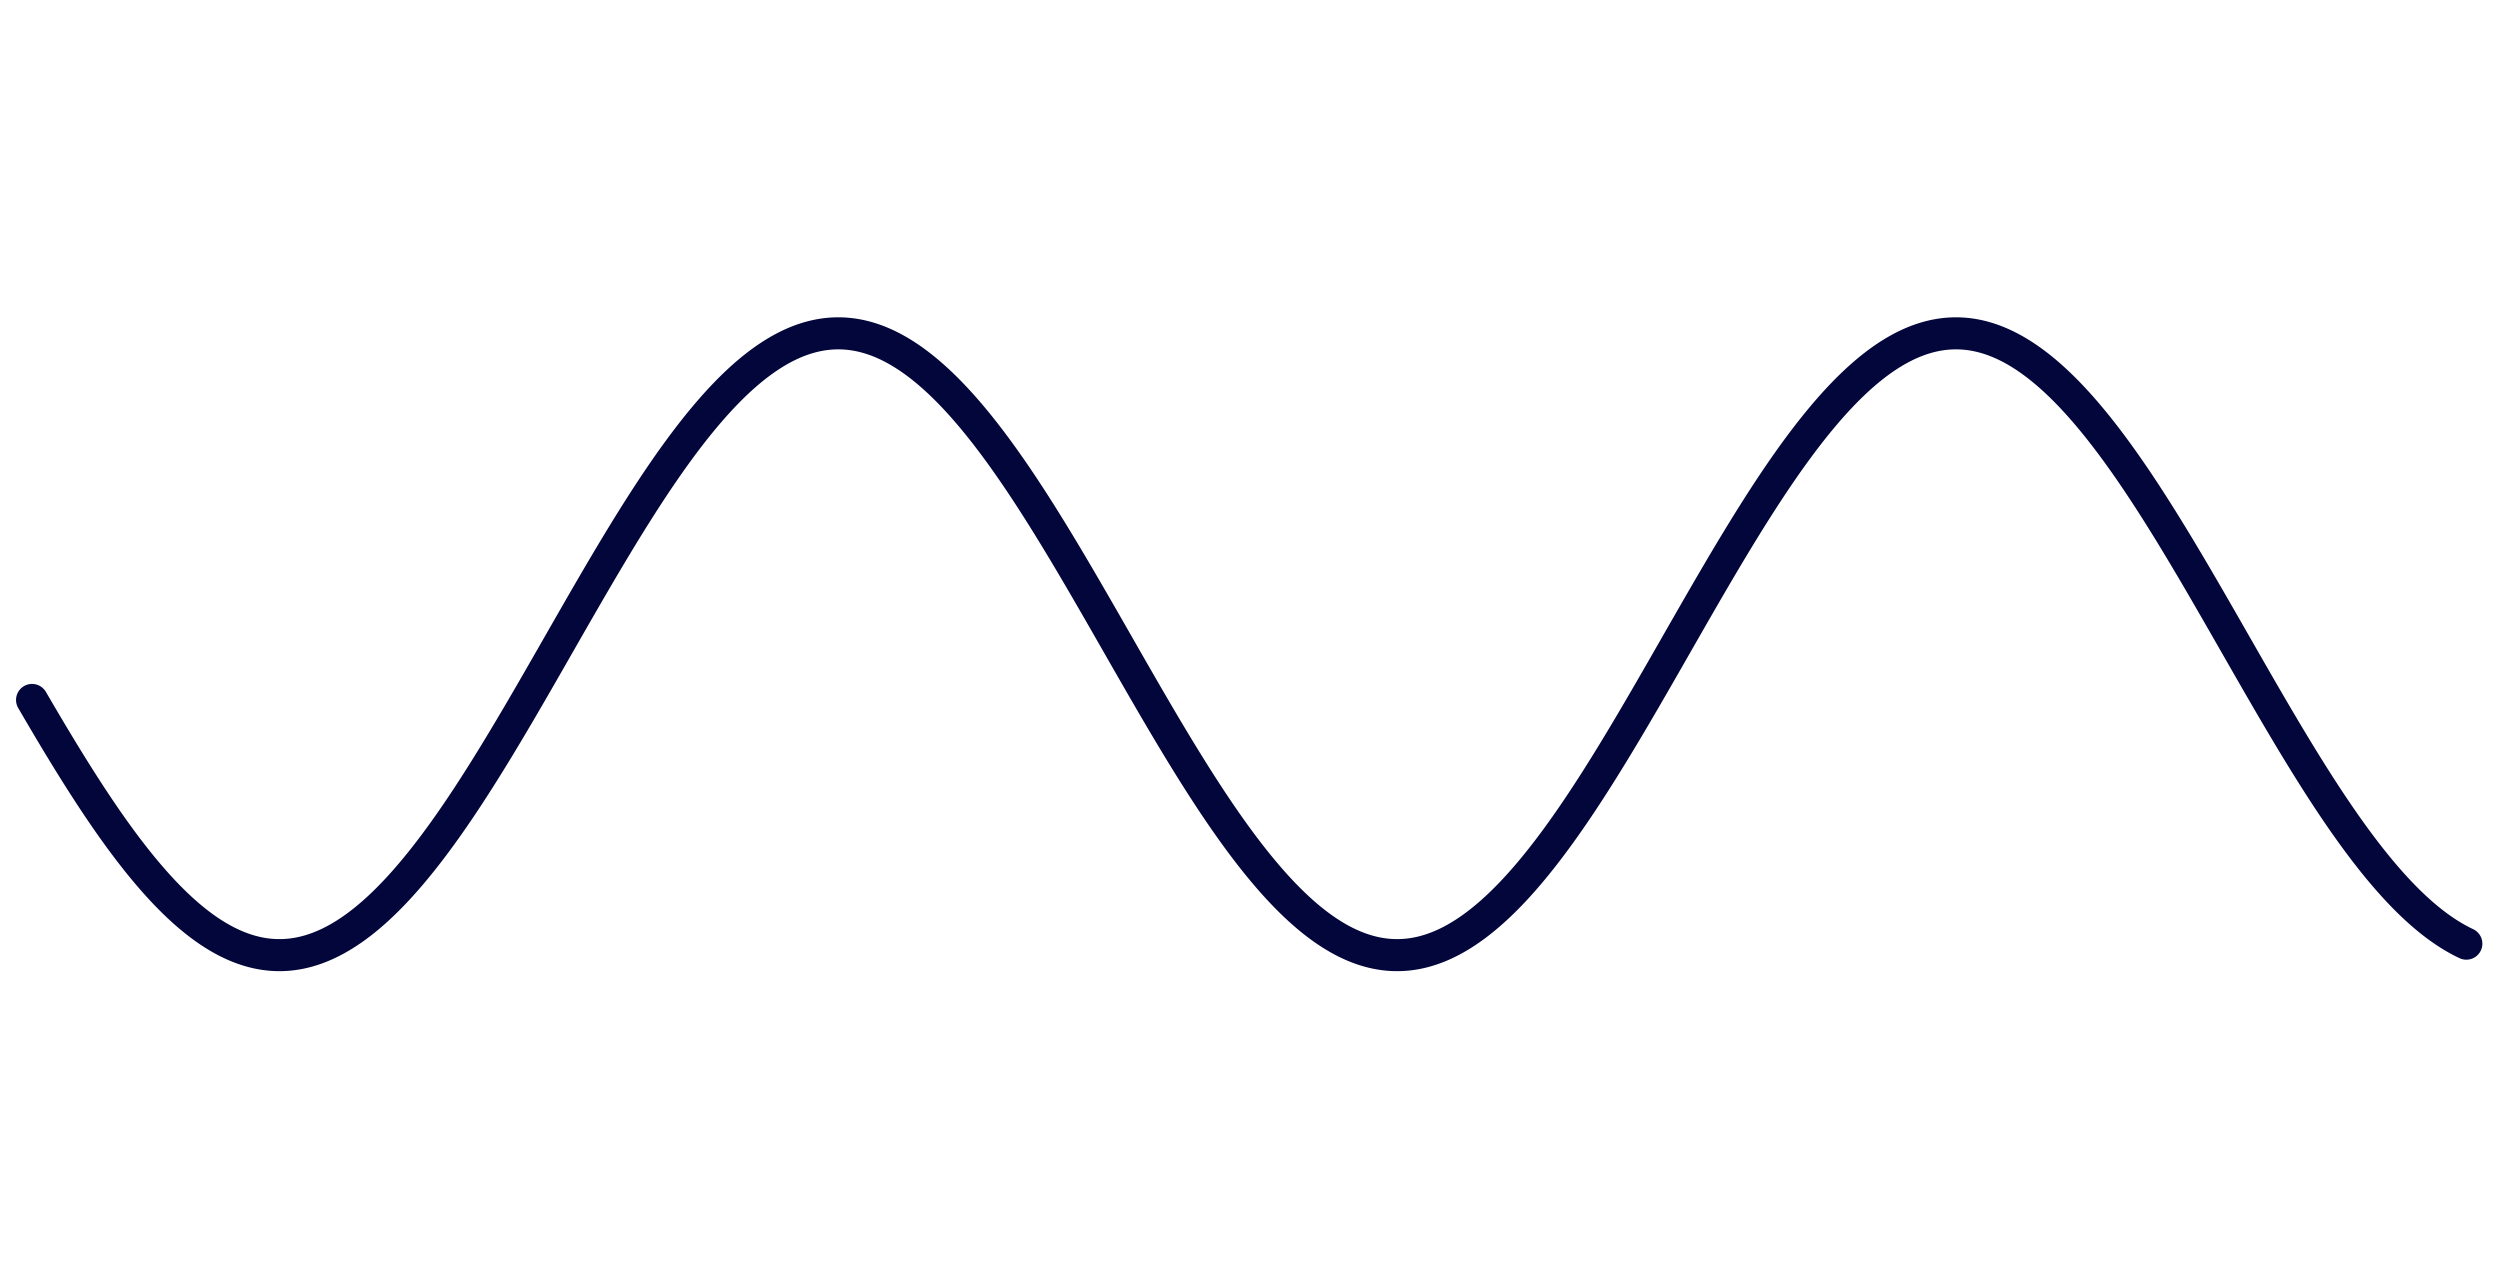 <svg version="1.1" xmlns="http://www.w3.org/2000/svg" xmlns:xlink="http://www.w3.org/1999/xlink" width="1560" height="804"><defs/><g><path fill="none" stroke="#02063B" paint-order="fill stroke markers" d=" M 20 436.766 L 21 438.484 L 22 440.199 L 23 441.911 L 24 443.62 L 25 445.325 L 26 447.027 L 27 448.725 L 28 450.42 L 29 452.11 L 30 453.796 L 31 455.479 L 32 457.156 L 33 458.83 L 34 460.499 L 35 462.163 L 36 463.822 L 37 465.476 L 38 467.125 L 39 468.768 L 40 470.407 L 41 472.039 L 42 473.666 L 43 475.288 L 44 476.903 L 45 478.512 L 46 480.115 L 47 481.711 L 48 483.302 L 49 484.885 L 50 486.462 L 51 488.032 L 52 489.595 L 53 491.151 L 54 492.699 L 55 494.241 L 56 495.775 L 57 497.301 L 58 498.819 L 59 500.33 L 60 501.832 L 61 503.327 L 62 504.813 L 63 506.291 L 64 507.76 L 65 509.221 L 66 510.674 L 67 512.117 L 68 513.551 L 69 514.977 L 70 516.393 L 71 517.8 L 72 519.197 L 73 520.585 L 74 521.964 L 75 523.332 L 76 524.691 L 77 526.04 L 78 527.379 L 79 528.707 L 80 530.026 L 81 531.334 L 82 532.631 L 83 533.918 L 84 535.194 L 85 536.459 L 86 537.714 L 87 538.957 L 88 540.189 L 89 541.41 L 90 542.62 L 91 543.818 L 92 545.005 L 93 546.18 L 94 547.344 L 95 548.496 L 96 549.635 L 97 550.763 L 98 551.879 L 99 552.983 L 100 554.074 L 101 555.153 L 102 556.22 L 103 557.274 L 104 558.315 L 105 559.344 L 106 560.36 L 107 561.363 L 108 562.353 L 109 563.33 L 110 564.294 L 111 565.245 L 112 566.183 L 113 567.107 L 114 568.018 L 115 568.916 L 116 569.8 L 117 570.67 L 118 571.527 L 119 572.37 L 120 573.199 L 121 574.014 L 122 574.815 L 123 575.602 L 124 576.375 L 125 577.134 L 126 577.879 L 127 578.609 L 128 579.325 L 129 580.027 L 130 580.714 L 131 581.387 L 132 582.045 L 133 582.689 L 134 583.318 L 135 583.932 L 136 584.531 L 137 585.116 L 138 585.685 L 139 586.24 L 140 586.78 L 141 587.305 L 142 587.815 L 143 588.31 L 144 588.789 L 145 589.254 L 146 589.703 L 147 590.137 L 148 590.556 L 149 590.959 L 150 591.348 L 151 591.72 L 152 592.078 L 153 592.42 L 154 592.746 L 155 593.057 L 156 593.353 L 157 593.633 L 158 593.897 L 159 594.146 L 160 594.379 L 161 594.597 L 162 594.799 L 163 594.985 L 164 595.156 L 165 595.311 L 166 595.45 L 167 595.574 L 168 595.682 L 169 595.774 L 170 595.85 L 171 595.911 L 172 595.956 L 173 595.985 L 174 595.999 L 175 595.997 L 176 595.979 L 177 595.945 L 178 595.896 L 179 595.83 L 180 595.749 L 181 595.653 L 182 595.54 L 183 595.412 L 184 595.269 L 185 595.109 L 186 594.934 L 187 594.743 L 188 594.537 L 189 594.315 L 190 594.077 L 191 593.824 L 192 593.555 L 193 593.271 L 194 592.971 L 195 592.655 L 196 592.324 L 197 591.978 L 198 591.616 L 199 591.239 L 200 590.847 L 201 590.439 L 202 590.016 L 203 589.577 L 204 589.124 L 205 588.655 L 206 588.171 L 207 587.672 L 208 587.158 L 209 586.629 L 210 586.085 L 211 585.526 L 212 584.952 L 213 584.363 L 214 583.759 L 215 583.141 L 216 582.508 L 217 581.86 L 218 581.198 L 219 580.521 L 220 579.83 L 221 579.124 L 222 578.404 L 223 577.669 L 224 576.921 L 225 576.158 L 226 575.381 L 227 574.589 L 228 573.784 L 229 572.965 L 230 572.132 L 231 571.285 L 232 570.425 L 233 569.551 L 234 568.663 L 235 567.762 L 236 566.847 L 237 565.919 L 238 564.977 L 239 564.023 L 240 563.055 L 241 562.074 L 242 561.08 L 243 560.073 L 244 559.054 L 245 558.021 L 246 556.976 L 247 555.919 L 248 554.849 L 249 553.766 L 250 552.671 L 251 551.564 L 252 550.445 L 253 549.314 L 254 548.171 L 255 547.016 L 256 545.849 L 257 544.67 L 258 543.48 L 259 542.279 L 260 541.066 L 261 539.841 L 262 538.606 L 263 537.36 L 264 536.102 L 265 534.834 L 266 533.555 L 267 532.265 L 268 530.964 L 269 529.653 L 270 528.332 L 271 527.001 L 272 525.659 L 273 524.307 L 274 522.946 L 275 521.574 L 276 520.193 L 277 518.803 L 278 517.402 L 279 515.993 L 280 514.574 L 281 513.146 L 282 511.709 L 283 510.263 L 284 508.809 L 285 507.345 L 286 505.873 L 287 504.393 L 288 502.904 L 289 501.408 L 290 499.903 L 291 498.39 L 292 496.869 L 293 495.341 L 294 493.805 L 295 492.262 L 296 490.711 L 297 489.153 L 298 487.588 L 299 486.016 L 300 484.437 L 301 482.852 L 302 481.26 L 303 479.662 L 304 478.057 L 305 476.446 L 306 474.829 L 307 473.206 L 308 471.577 L 309 469.943 L 310 468.303 L 311 466.658 L 312 465.008 L 313 463.352 L 314 461.692 L 315 460.026 L 316 458.356 L 317 456.682 L 318 455.003 L 319 453.319 L 320 451.632 L 321 449.94 L 322 448.245 L 323 446.545 L 324 444.843 L 325 443.136 L 326 441.427 L 327 439.714 L 328 437.998 L 329 436.279 L 330 434.557 L 331 432.833 L 332 431.106 L 333 429.377 L 334 427.646 L 335 425.913 L 336 424.177 L 337 422.44 L 338 420.701 L 339 418.961 L 340 417.219 L 341 415.476 L 342 413.732 L 343 411.987 L 344 410.241 L 345 408.495 L 346 406.748 L 347 405 L 348 403.253 L 349 401.505 L 350 399.757 L 351 398.01 L 352 396.263 L 353 394.516 L 354 392.77 L 355 391.024 L 356 389.28 L 357 387.536 L 358 385.794 L 359 384.053 L 360 382.314 L 361 380.576 L 362 378.84 L 363 377.105 L 364 375.373 L 365 373.643 L 366 371.915 L 367 370.19 L 368 368.467 L 369 366.747 L 370 365.03 L 371 363.316 L 372 361.605 L 373 359.897 L 374 358.192 L 375 356.492 L 376 354.795 L 377 353.101 L 378 351.412 L 379 349.727 L 380 348.046 L 381 346.369 L 382 344.697 L 383 343.03 L 384 341.367 L 385 339.709 L 386 338.057 L 387 336.409 L 388 334.767 L 389 333.13 L 390 331.499 L 391 329.874 L 392 328.254 L 393 326.641 L 394 325.033 L 395 323.432 L 396 321.837 L 397 320.249 L 398 318.668 L 399 317.093 L 400 315.525 L 401 313.964 L 402 312.41 L 403 310.863 L 404 309.324 L 405 307.792 L 406 306.268 L 407 304.752 L 408 303.244 L 409 301.744 L 410 300.251 L 411 298.767 L 412 297.292 L 413 295.825 L 414 294.366 L 415 292.917 L 416 291.476 L 417 290.044 L 418 288.621 L 419 287.208 L 420 285.803 L 421 284.409 L 422 283.023 L 423 281.648 L 424 280.282 L 425 278.926 L 426 277.58 L 427 276.244 L 428 274.918 L 429 273.603 L 430 272.298 L 431 271.003 L 432 269.72 L 433 268.447 L 434 267.184 L 435 265.933 L 436 264.693 L 437 263.464 L 438 262.246 L 439 261.039 L 440 259.844 L 441 258.661 L 442 257.489 L 443 256.329 L 444 255.18 L 445 254.044 L 446 252.919 L 447 251.807 L 448 250.707 L 449 249.619 L 450 248.544 L 451 247.481 L 452 246.43 L 453 245.392 L 454 244.367 L 455 243.355 L 456 242.355 L 457 241.369 L 458 240.395 L 459 239.435 L 460 238.488 L 461 237.554 L 462 236.633 L 463 235.726 L 464 234.832 L 465 233.952 L 466 233.086 L 467 232.233 L 468 231.394 L 469 230.569 L 470 229.758 L 471 228.961 L 472 228.178 L 473 227.409 L 474 226.654 L 475 225.913 L 476 225.187 L 477 224.475 L 478 223.777 L 479 223.094 L 480 222.425 L 481 221.771 L 482 221.132 L 483 220.507 L 484 219.897 L 485 219.302 L 486 218.721 L 487 218.156 L 488 217.605 L 489 217.07 L 490 216.549 L 491 216.043 L 492 215.553 L 493 215.078 L 494 214.617 L 495 214.172 L 496 213.743 L 497 213.328 L 498 212.929 L 499 212.545 L 500 212.177 L 501 211.824 L 502 211.486 L 503 211.164 L 504 210.858 L 505 210.566 L 506 210.291 L 507 210.031 L 508 209.786 L 509 209.558 L 510 209.344 L 511 209.147 L 512 208.965 L 513 208.799 L 514 208.648 L 515 208.513 L 516 208.394 L 517 208.29 L 518 208.203 L 519 208.131 L 520 208.074 L 521 208.034 L 522 208.009 L 523 208 L 524 208.007 L 525 208.029 L 526 208.067 L 527 208.121 L 528 208.191 L 529 208.276 L 530 208.377 L 531 208.494 L 532 208.627 L 533 208.775 L 534 208.939 L 535 209.118 L 536 209.314 L 537 209.525 L 538 209.751 L 539 209.993 L 540 210.251 L 541 210.524 L 542 210.813 L 543 211.117 L 544 211.437 L 545 211.772 L 546 212.123 L 547 212.489 L 548 212.87 L 549 213.267 L 550 213.679 L 551 214.107 L 552 214.55 L 553 215.007 L 554 215.48 L 555 215.969 L 556 216.472 L 557 216.99 L 558 217.524 L 559 218.072 L 560 218.635 L 561 219.214 L 562 219.807 L 563 220.414 L 564 221.037 L 565 221.674 L 566 222.326 L 567 222.992 L 568 223.673 L 569 224.369 L 570 225.079 L 571 225.803 L 572 226.541 L 573 227.294 L 574 228.061 L 575 228.842 L 576 229.637 L 577 230.446 L 578 231.269 L 579 232.106 L 580 232.957 L 581 233.821 L 582 234.699 L 583 235.591 L 584 236.496 L 585 237.415 L 586 238.346 L 587 239.292 L 588 240.25 L 589 241.222 L 590 242.206 L 591 243.204 L 592 244.214 L 593 245.237 L 594 246.273 L 595 247.322 L 596 248.383 L 597 249.457 L 598 250.543 L 599 251.641 L 600 252.751 L 601 253.874 L 602 255.009 L 603 256.155 L 604 257.314 L 605 258.484 L 606 259.666 L 607 260.859 L 608 262.064 L 609 263.28 L 610 264.507 L 611 265.746 L 612 266.995 L 613 268.256 L 614 269.528 L 615 270.81 L 616 272.103 L 617 273.406 L 618 274.72 L 619 276.044 L 620 277.378 L 621 278.723 L 622 280.077 L 623 281.442 L 624 282.816 L 625 284.2 L 626 285.593 L 627 286.996 L 628 288.408 L 629 289.83 L 630 291.26 L 631 292.7 L 632 294.148 L 633 295.605 L 634 297.071 L 635 298.545 L 636 300.028 L 637 301.519 L 638 303.018 L 639 304.525 L 640 306.04 L 641 307.563 L 642 309.093 L 643 310.631 L 644 312.177 L 645 313.73 L 646 315.29 L 647 316.856 L 648 318.43 L 649 320.011 L 650 321.598 L 651 323.192 L 652 324.792 L 653 326.399 L 654 328.011 L 655 329.63 L 656 331.255 L 657 332.885 L 658 334.521 L 659 336.162 L 660 337.809 L 661 339.461 L 662 341.117 L 663 342.779 L 664 344.446 L 665 346.117 L 666 347.793 L 667 349.474 L 668 351.158 L 669 352.847 L 670 354.54 L 671 356.236 L 672 357.936 L 673 359.64 L 674 361.348 L 675 363.058 L 676 364.772 L 677 366.489 L 678 368.208 L 679 369.931 L 680 371.656 L 681 373.383 L 682 375.113 L 683 376.845 L 684 378.579 L 685 380.315 L 686 382.052 L 687 383.792 L 688 385.532 L 689 387.274 L 690 389.018 L 691 390.762 L 692 392.507 L 693 394.253 L 694 396 L 695 397.747 L 696 399.495 L 697 401.242 L 698 402.99 L 699 404.738 L 700 406.485 L 701 408.232 L 702 409.979 L 703 411.725 L 704 413.47 L 705 415.214 L 706 416.957 L 707 418.699 L 708 420.44 L 709 422.179 L 710 423.916 L 711 425.652 L 712 427.385 L 713 429.117 L 714 430.847 L 715 432.574 L 716 434.298 L 717 436.02 L 718 437.74 L 719 439.456 L 720 441.169 L 721 442.879 L 722 444.586 L 723 446.29 L 724 447.989 L 725 449.685 L 726 451.378 L 727 453.066 L 728 454.75 L 729 456.43 L 730 458.105 L 731 459.776 L 732 461.442 L 733 463.103 L 734 464.759 L 735 466.41 L 736 468.056 L 737 469.697 L 738 471.332 L 739 472.962 L 740 474.585 L 741 476.203 L 742 477.815 L 743 479.421 L 744 481.02 L 745 482.613 L 746 484.199 L 747 485.779 L 748 487.352 L 749 488.918 L 750 490.477 L 751 492.029 L 752 493.573 L 753 495.11 L 754 496.64 L 755 498.162 L 756 499.676 L 757 501.182 L 758 502.68 L 759 504.17 L 760 505.651 L 761 507.124 L 762 508.589 L 763 510.045 L 764 511.492 L 765 512.931 L 766 514.36 L 767 515.78 L 768 517.191 L 769 518.593 L 770 519.985 L 771 521.367 L 772 522.74 L 773 524.103 L 774 525.456 L 775 526.8 L 776 528.133 L 777 529.455 L 778 530.768 L 779 532.07 L 780 533.361 L 781 534.642 L 782 535.912 L 783 537.171 L 784 538.419 L 785 539.656 L 786 540.882 L 787 542.097 L 788 543.3 L 789 544.492 L 790 545.672 L 791 546.841 L 792 547.998 L 793 549.143 L 794 550.276 L 795 551.397 L 796 552.506 L 797 553.602 L 798 554.687 L 799 555.759 L 800 556.818 L 801 557.865 L 802 558.899 L 803 559.921 L 804 560.93 L 805 561.925 L 806 562.908 L 807 563.878 L 808 564.835 L 809 565.778 L 810 566.708 L 811 567.625 L 812 568.528 L 813 569.418 L 814 570.294 L 815 571.157 L 816 572.006 L 817 572.841 L 818 573.662 L 819 574.469 L 820 575.262 L 821 576.042 L 822 576.807 L 823 577.558 L 824 578.294 L 825 579.016 L 826 579.724 L 827 580.418 L 828 581.097 L 829 581.761 L 830 582.411 L 831 583.047 L 832 583.667 L 833 584.273 L 834 584.864 L 835 585.44 L 836 586.002 L 837 586.548 L 838 587.079 L 839 587.596 L 840 588.097 L 841 588.583 L 842 589.054 L 843 589.51 L 844 589.951 L 845 590.376 L 846 590.786 L 847 591.181 L 848 591.561 L 849 591.925 L 850 592.273 L 851 592.607 L 852 592.924 L 853 593.226 L 854 593.513 L 855 593.784 L 856 594.04 L 857 594.28 L 858 594.504 L 859 594.713 L 860 594.906 L 861 595.084 L 862 595.246 L 863 595.392 L 864 595.522 L 865 595.637 L 866 595.736 L 867 595.819 L 868 595.887 L 869 595.939 L 870 595.975 L 871 595.995 L 872 596 L 873 595.989 L 874 595.962 L 875 595.919 L 876 595.861 L 877 595.787 L 878 595.697 L 879 595.591 L 880 595.47 L 881 595.333 L 882 595.18 L 883 595.012 L 884 594.828 L 885 594.628 L 886 594.413 L 887 594.182 L 888 593.935 L 889 593.673 L 890 593.396 L 891 593.103 L 892 592.794 L 893 592.47 L 894 592.13 L 895 591.775 L 896 591.405 L 897 591.019 L 898 590.618 L 899 590.201 L 900 589.769 L 901 589.322 L 902 588.86 L 903 588.383 L 904 587.89 L 905 587.383 L 906 586.86 L 907 586.322 L 908 585.77 L 909 585.202 L 910 584.62 L 911 584.023 L 912 583.411 L 913 582.784 L 914 582.143 L 915 581.487 L 916 580.816 L 917 580.131 L 918 579.432 L 919 578.718 L 920 577.989 L 921 577.247 L 922 576.49 L 923 575.719 L 924 574.934 L 925 574.135 L 926 573.322 L 927 572.495 L 928 571.654 L 929 570.8 L 930 569.931 L 931 569.05 L 932 568.154 L 933 567.245 L 934 566.323 L 935 565.387 L 936 564.438 L 937 563.476 L 938 562.501 L 939 561.513 L 940 560.511 L 941 559.497 L 942 558.471 L 943 557.431 L 944 556.379 L 945 555.314 L 946 554.237 L 947 553.148 L 948 552.046 L 949 550.932 L 950 549.806 L 951 548.668 L 952 547.518 L 953 546.356 L 954 545.183 L 955 543.998 L 956 542.801 L 957 541.593 L 958 540.374 L 959 539.143 L 960 537.901 L 961 536.649 L 962 535.385 L 963 534.11 L 964 532.825 L 965 531.529 L 966 530.223 L 967 528.906 L 968 527.579 L 969 526.242 L 970 524.895 L 971 523.537 L 972 522.17 L 973 520.793 L 974 519.407 L 975 518.011 L 976 516.605 L 977 515.19 L 978 513.766 L 979 512.333 L 980 510.891 L 981 509.44 L 982 507.981 L 983 506.513 L 984 505.036 L 985 503.551 L 986 502.058 L 987 500.556 L 988 499.047 L 989 497.529 L 990 496.004 L 991 494.472 L 992 492.932 L 993 491.384 L 994 489.829 L 995 488.267 L 996 486.698 L 997 485.123 L 998 483.54 L 999 481.951 L 1000 480.355 L 1001 478.753 L 1002 477.145 L 1003 475.531 L 1004 473.91 L 1005 472.284 L 1006 470.652 L 1007 469.015 L 1008 467.372 L 1009 465.724 L 1010 464.071 L 1011 462.412 L 1012 460.749 L 1013 459.081 L 1014 457.408 L 1015 455.731 L 1016 454.05 L 1017 452.364 L 1018 450.674 L 1019 448.98 L 1020 447.283 L 1021 445.581 L 1022 443.877 L 1023 442.168 L 1024 440.457 L 1025 438.742 L 1026 437.025 L 1027 435.304 L 1028 433.581 L 1029 431.855 L 1030 430.127 L 1031 428.397 L 1032 426.664 L 1033 424.93 L 1034 423.193 L 1035 421.455 L 1036 419.716 L 1037 417.974 L 1038 416.232 L 1039 414.488 L 1040 412.744 L 1041 410.998 L 1042 409.252 L 1043 407.505 L 1044 405.758 L 1045 404.01 L 1046 402.263 L 1047 400.515 L 1048 398.767 L 1049 397.02 L 1050 395.273 L 1051 393.527 L 1052 391.781 L 1053 390.036 L 1054 388.292 L 1055 386.549 L 1056 384.808 L 1057 383.068 L 1058 381.329 L 1059 379.592 L 1060 377.857 L 1061 376.124 L 1062 374.393 L 1063 372.664 L 1064 370.938 L 1065 369.214 L 1066 367.492 L 1067 365.774 L 1068 364.058 L 1069 362.346 L 1070 360.637 L 1071 358.931 L 1072 357.229 L 1073 355.53 L 1074 353.835 L 1075 352.144 L 1076 350.457 L 1077 348.774 L 1078 347.096 L 1079 345.421 L 1080 343.752 L 1081 342.087 L 1082 340.427 L 1083 338.773 L 1084 337.123 L 1085 335.478 L 1086 333.839 L 1087 332.206 L 1088 330.578 L 1089 328.956 L 1090 327.34 L 1091 325.73 L 1092 324.126 L 1093 322.528 L 1094 320.937 L 1095 319.352 L 1096 317.775 L 1097 316.204 L 1098 314.64 L 1099 313.083 L 1100 311.533 L 1101 309.991 L 1102 308.456 L 1103 306.928 L 1104 305.409 L 1105 303.897 L 1106 302.393 L 1107 300.897 L 1108 299.41 L 1109 297.931 L 1110 296.46 L 1111 294.998 L 1112 293.544 L 1113 292.1 L 1114 290.664 L 1115 289.237 L 1116 287.819 L 1117 286.411 L 1118 285.012 L 1119 283.623 L 1120 282.243 L 1121 280.873 L 1122 279.512 L 1123 278.162 L 1124 276.822 L 1125 275.492 L 1126 274.172 L 1127 272.862 L 1128 271.563 L 1129 270.275 L 1130 268.997 L 1131 267.73 L 1132 266.474 L 1133 265.229 L 1134 263.995 L 1135 262.772 L 1136 261.561 L 1137 260.361 L 1138 259.172 L 1139 257.995 L 1140 256.83 L 1141 255.677 L 1142 254.535 L 1143 253.405 L 1144 252.288 L 1145 251.182 L 1146 250.089 L 1147 249.008 L 1148 247.94 L 1149 246.884 L 1150 245.841 L 1151 244.81 L 1152 243.792 L 1153 242.787 L 1154 241.795 L 1155 240.816 L 1156 239.85 L 1157 238.897 L 1158 237.957 L 1159 237.031 L 1160 236.118 L 1161 235.218 L 1162 234.332 L 1163 233.46 L 1164 232.601 L 1165 231.756 L 1166 230.925 L 1167 230.108 L 1168 229.305 L 1169 228.515 L 1170 227.74 L 1171 226.979 L 1172 226.232 L 1173 225.5 L 1174 224.782 L 1175 224.078 L 1176 223.388 L 1177 222.713 L 1178 222.053 L 1179 221.407 L 1180 220.776 L 1181 220.16 L 1182 219.558 L 1183 218.971 L 1184 218.399 L 1185 217.842 L 1186 217.3 L 1187 216.773 L 1188 216.261 L 1189 215.764 L 1190 215.282 L 1191 214.815 L 1192 214.363 L 1193 213.927 L 1194 213.506 L 1195 213.1 L 1196 212.71 L 1197 212.335 L 1198 211.975 L 1199 211.631 L 1200 211.302 L 1201 210.989 L 1202 210.691 L 1203 210.408 L 1204 210.142 L 1205 209.89 L 1206 209.655 L 1207 209.435 L 1208 209.231 L 1209 209.042 L 1210 208.869 L 1211 208.711 L 1212 208.57 L 1213 208.444 L 1214 208.333 L 1215 208.239 L 1216 208.16 L 1217 208.097 L 1218 208.05 L 1219 208.018 L 1220 208.002 L 1221 208.002 L 1222 208.018 L 1223 208.049 L 1224 208.096 L 1225 208.159 L 1226 208.237 L 1227 208.332 L 1228 208.442 L 1229 208.567 L 1230 208.709 L 1231 208.866 L 1232 209.039 L 1233 209.227 L 1234 209.431 L 1235 209.651 L 1236 209.886 L 1237 210.137 L 1238 210.404 L 1239 210.686 L 1240 210.983 L 1241 211.296 L 1242 211.625 L 1243 211.969 L 1244 212.328 L 1245 212.703 L 1246 213.093 L 1247 213.499 L 1248 213.92 L 1249 214.356 L 1250 214.807 L 1251 215.274 L 1252 215.755 L 1253 216.252 L 1254 216.764 L 1255 217.291 L 1256 217.833 L 1257 218.389 L 1258 218.961 L 1259 219.548 L 1260 220.149 L 1261 220.765 L 1262 221.396 L 1263 222.042 L 1264 222.702 L 1265 223.376 L 1266 224.066 L 1267 224.769 L 1268 225.487 L 1269 226.219 L 1270 226.966 L 1271 227.727 L 1272 228.502 L 1273 229.291 L 1274 230.094 L 1275 230.911 L 1276 231.742 L 1277 232.586 L 1278 233.445 L 1279 234.317 L 1280 235.203 L 1281 236.102 L 1282 237.015 L 1283 237.941 L 1284 238.88 L 1285 239.833 L 1286 240.799 L 1287 241.778 L 1288 242.77 L 1289 243.774 L 1290 244.792 L 1291 245.823 L 1292 246.866 L 1293 247.921 L 1294 248.99 L 1295 250.07 L 1296 251.163 L 1297 252.268 L 1298 253.386 L 1299 254.515 L 1300 255.657 L 1301 256.81 L 1302 257.975 L 1303 259.152 L 1304 260.34 L 1305 261.54 L 1306 262.751 L 1307 263.974 L 1308 265.207 L 1309 266.452 L 1310 267.708 L 1311 268.975 L 1312 270.252 L 1313 271.541 L 1314 272.84 L 1315 274.149 L 1316 275.469 L 1317 276.798 L 1318 278.139 L 1319 279.489 L 1320 280.849 L 1321 282.219 L 1322 283.599 L 1323 284.988 L 1324 286.387 L 1325 287.795 L 1326 289.212 L 1327 290.639 L 1328 292.074 L 1329 293.519 L 1330 294.972 L 1331 296.434 L 1332 297.905 L 1333 299.384 L 1334 300.871 L 1335 302.367 L 1336 303.871 L 1337 305.382 L 1338 306.902 L 1339 308.429 L 1340 309.964 L 1341 311.506 L 1342 313.055 L 1343 314.612 L 1344 316.176 L 1345 317.747 L 1346 319.325 L 1347 320.909 L 1348 322.5 L 1349 324.098 L 1350 325.702 L 1351 327.312 L 1352 328.928 L 1353 330.55 L 1354 332.177 L 1355 333.811 L 1356 335.45 L 1357 337.094 L 1358 338.744 L 1359 340.398 L 1360 342.058 L 1361 343.723 L 1362 345.392 L 1363 347.066 L 1364 348.745 L 1365 350.427 L 1366 352.114 L 1367 353.805 L 1368 355.5 L 1369 357.199 L 1370 358.901 L 1371 360.607 L 1372 362.316 L 1373 364.028 L 1374 365.744 L 1375 367.462 L 1376 369.184 L 1377 370.907 L 1378 372.634 L 1379 374.363 L 1380 376.094 L 1381 377.827 L 1382 379.562 L 1383 381.299 L 1384 383.037 L 1385 384.777 L 1386 386.519 L 1387 388.262 L 1388 390.006 L 1389 391.75 L 1390 393.496 L 1391 395.243 L 1392 396.99 L 1393 398.737 L 1394 400.484 L 1395 402.232 L 1396 403.98 L 1397 405.727 L 1398 407.475 L 1399 409.222 L 1400 410.968 L 1401 412.713 L 1402 414.458 L 1403 416.201 L 1404 417.944 L 1405 419.685 L 1406 421.425 L 1407 423.163 L 1408 424.899 L 1409 426.634 L 1410 428.367 L 1411 430.097 L 1412 431.825 L 1413 433.551 L 1414 435.274 L 1415 436.995 L 1416 438.712 L 1417 440.427 L 1418 442.138 L 1419 443.847 L 1420 445.552 L 1421 447.253 L 1422 448.951 L 1423 450.644 L 1424 452.334 L 1425 454.02 L 1426 455.702 L 1427 457.379 L 1428 459.052 L 1429 460.72 L 1430 462.383 L 1431 464.042 L 1432 465.695 L 1433 467.343 L 1434 468.986 L 1435 470.624 L 1436 472.256 L 1437 473.882 L 1438 475.502 L 1439 477.117 L 1440 478.725 L 1441 480.327 L 1442 481.923 L 1443 483.512 L 1444 485.095 L 1445 486.671 L 1446 488.24 L 1447 489.802 L 1448 491.357 L 1449 492.905 L 1450 494.445 L 1451 495.978 L 1452 497.503 L 1453 499.02 L 1454 500.53 L 1455 502.031 L 1456 503.525 L 1457 505.01 L 1458 506.487 L 1459 507.955 L 1460 509.415 L 1461 510.866 L 1462 512.308 L 1463 513.741 L 1464 515.165 L 1465 516.58 L 1466 517.986 L 1467 519.382 L 1468 520.769 L 1469 522.146 L 1470 523.513 L 1471 524.871 L 1472 526.218 L 1473 527.556 L 1474 528.883 L 1475 530.2 L 1476 531.507 L 1477 532.803 L 1478 534.088 L 1479 535.363 L 1480 536.627 L 1481 537.88 L 1482 539.121 L 1483 540.352 L 1484 541.572 L 1485 542.78 L 1486 543.977 L 1487 545.162 L 1488 546.336 L 1489 547.498 L 1490 548.648 L 1491 549.786 L 1492 550.912 L 1493 552.026 L 1494 553.128 L 1495 554.218 L 1496 555.295 L 1497 556.36 L 1498 557.413 L 1499 558.452 L 1500 559.48 L 1501 560.494 L 1502 561.495 L 1503 562.484 L 1504 563.459 L 1505 564.422 L 1506 565.371 L 1507 566.307 L 1508 567.229 L 1509 568.138 L 1510 569.034 L 1511 569.916 L 1512 570.785 L 1513 571.639 L 1514 572.48 L 1515 573.308 L 1516 574.121 L 1517 574.92 L 1518 575.706 L 1519 576.477 L 1520 577.234 L 1521 577.977 L 1522 578.705 L 1523 579.419 L 1524 580.119 L 1525 580.804 L 1526 581.475 L 1527 582.131 L 1528 582.773 L 1529 583.4 L 1530 584.012 L 1531 584.61 L 1532 585.192 L 1533 585.76 L 1534 586.313 L 1535 586.851 L 1536 587.374 L 1537 587.882 L 1538 588.374 L 1539 588.852" stroke-linecap="round" stroke-linejoin="round" stroke-miterlimit="10" stroke-width="20"/></g></svg>